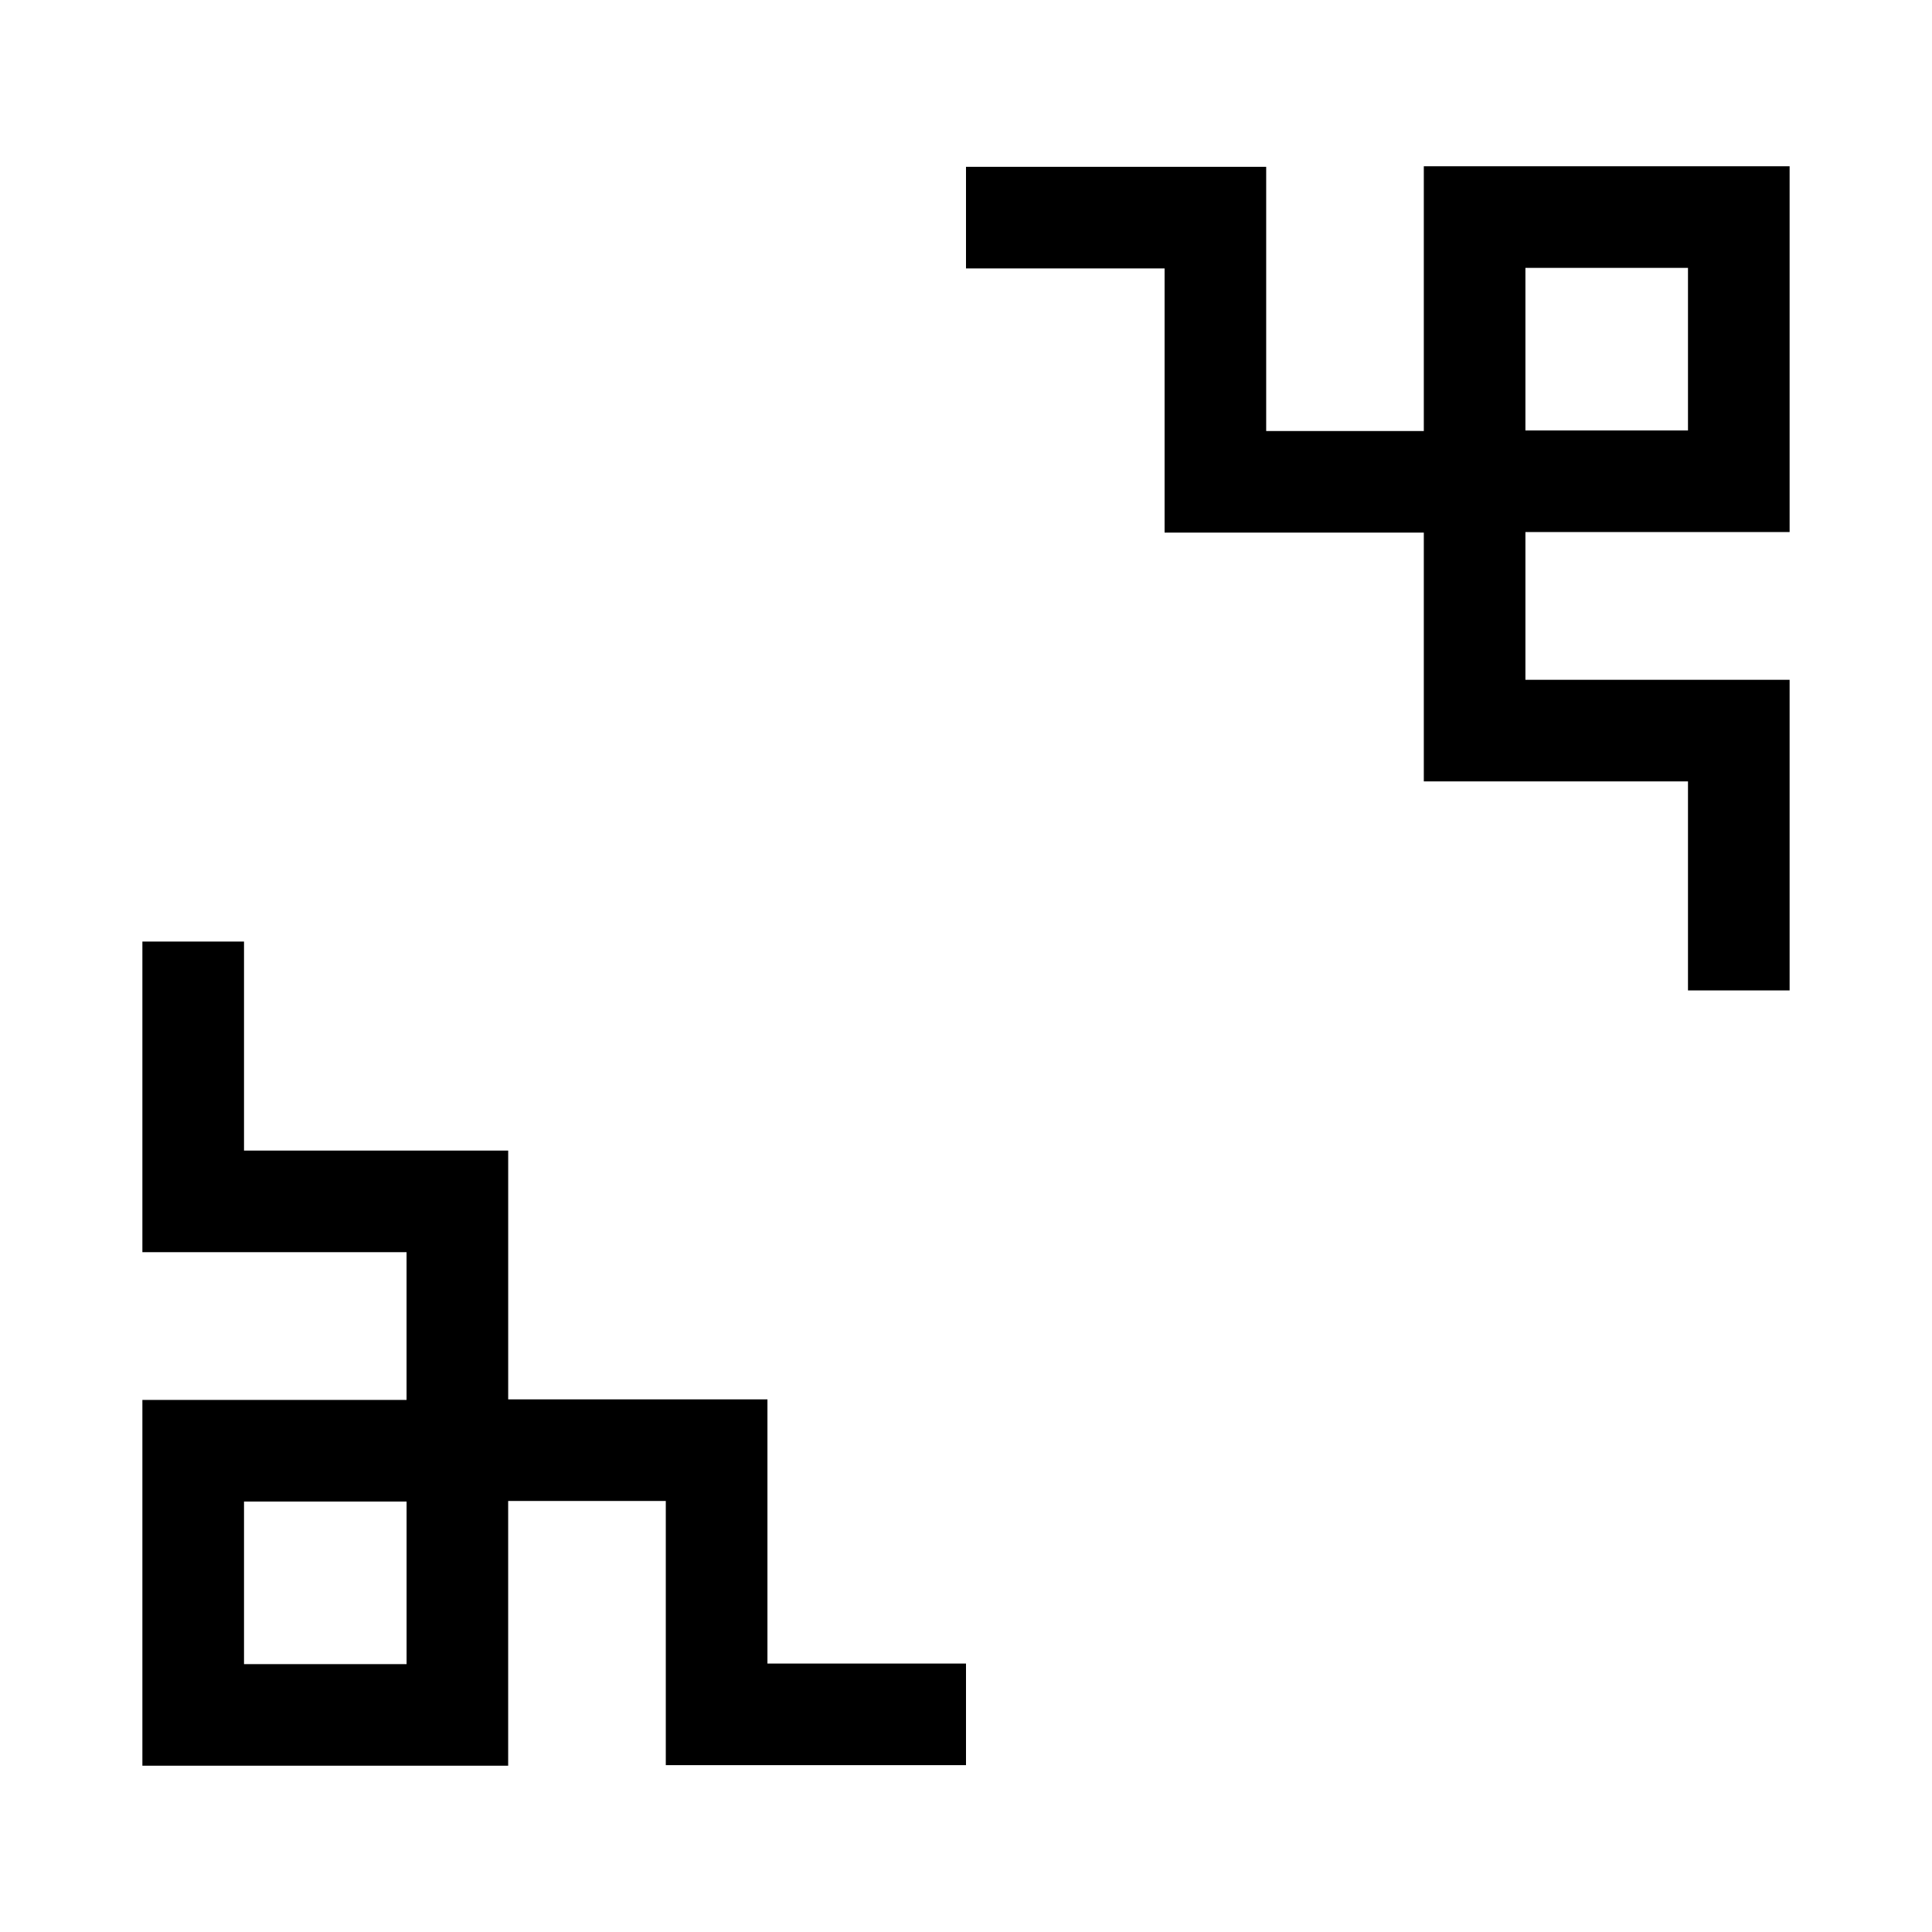 <svg xmlns="http://www.w3.org/2000/svg" viewBox="0 0 80 80">
<path d="M31.778 57.945H21.043V47.643H10.104v-8.655H5.896V51.85h10.939v6.118H5.896v15.146h15.146V62.152h6.527v10.939H40v-4.207h-8.222V57.945zM16.836 68.908h-6.732v-6.732h6.732V68.908zM74.104 22.031V6.885H58.957v10.963H52.43V6.908H40v4.207h8.223v10.939h10.734v10.302h10.939v8.655h4.208V28.149H63.164v-6.118H74.104zM63.164 11.092h6.732v6.732h-6.732V11.092z"/>
</svg>
